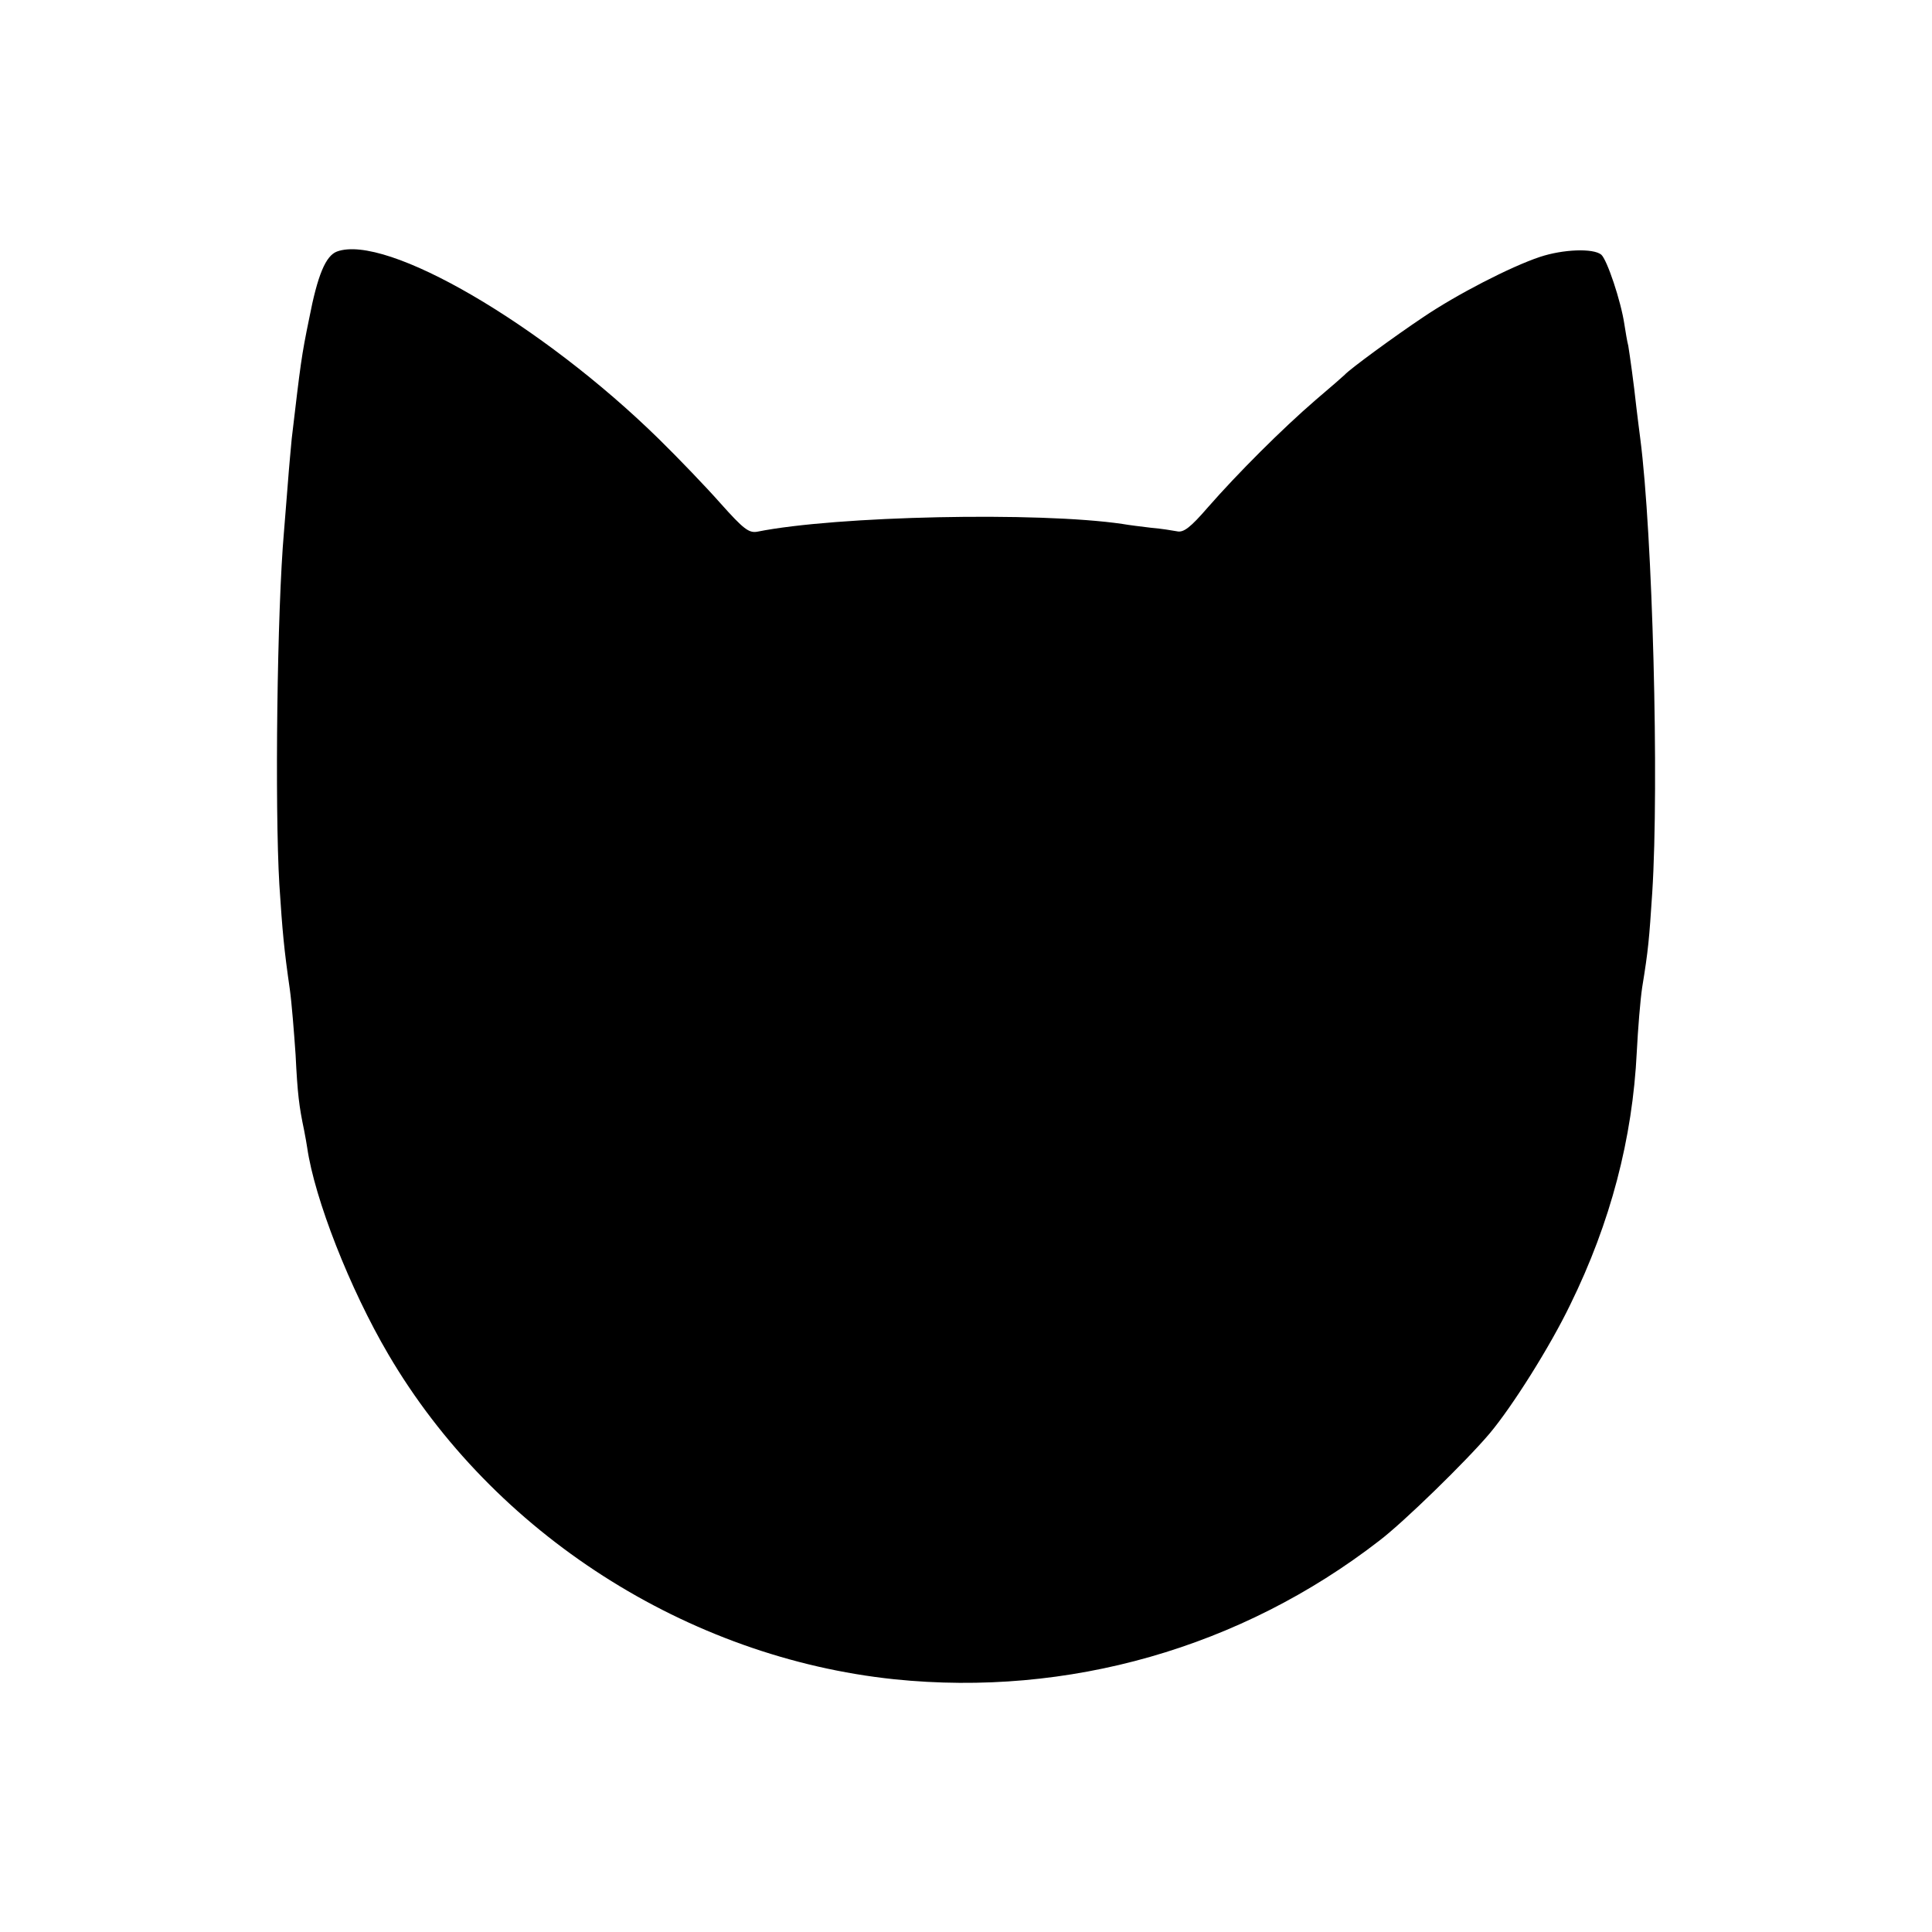 <?xml version="1.0" standalone="no"?>
<!DOCTYPE svg PUBLIC "-//W3C//DTD SVG 20010904//EN"
 "http://www.w3.org/TR/2001/REC-SVG-20010904/DTD/svg10.dtd">
<svg version="1.0" xmlns="http://www.w3.org/2000/svg"
 width="500pt" height="500pt" viewBox="0 0 500 500"
 preserveAspectRatio="xMidYMid meet">
<g transform="translate(0,500) scale(0.1,-0.1)"
fill="#000000" stroke="none">
<path d="M872 4349 c-29 -11 -50 -60 -72 -174 -20 -97 -22 -115 -45 -310 -2
-22 -7 -74 -10 -115 -3 -41 -8 -97 -10 -125 -18 -204 -24 -713 -12 -915 8
-122 12 -166 27 -270 5 -36 11 -112 15 -170 5 -102 9 -133 22 -195 3 -16 7
-37 8 -45 19 -132 110 -365 210 -535 272 -464 774 -785 1310 -841 449 -46 896
81 1255 359 63 48 224 205 285 277 58 69 156 224 209 334 104 212 161 429 172
654 3 59 9 134 14 167 16 98 18 124 26 245 18 283 1 928 -31 1175 -2 17 -7 53
-10 80 -7 65 -17 135 -21 160 -3 11 -7 36 -10 55 -9 61 -45 168 -60 181 -21
17 -99 14 -159 -6 -75 -25 -215 -97 -302 -156 -72 -48 -191 -135 -203 -149 -3
-3 -36 -32 -75 -65 -87 -75 -202 -190 -279 -278 -45 -52 -63 -66 -80 -62 -11
2 -41 7 -66 9 -25 3 -58 7 -75 10 -217 32 -741 21 -945 -20 -22 -4 -36 7 -95
73 -38 43 -110 118 -160 167 -303 297 -706 532 -833 485z"/>
</g>
</svg>
